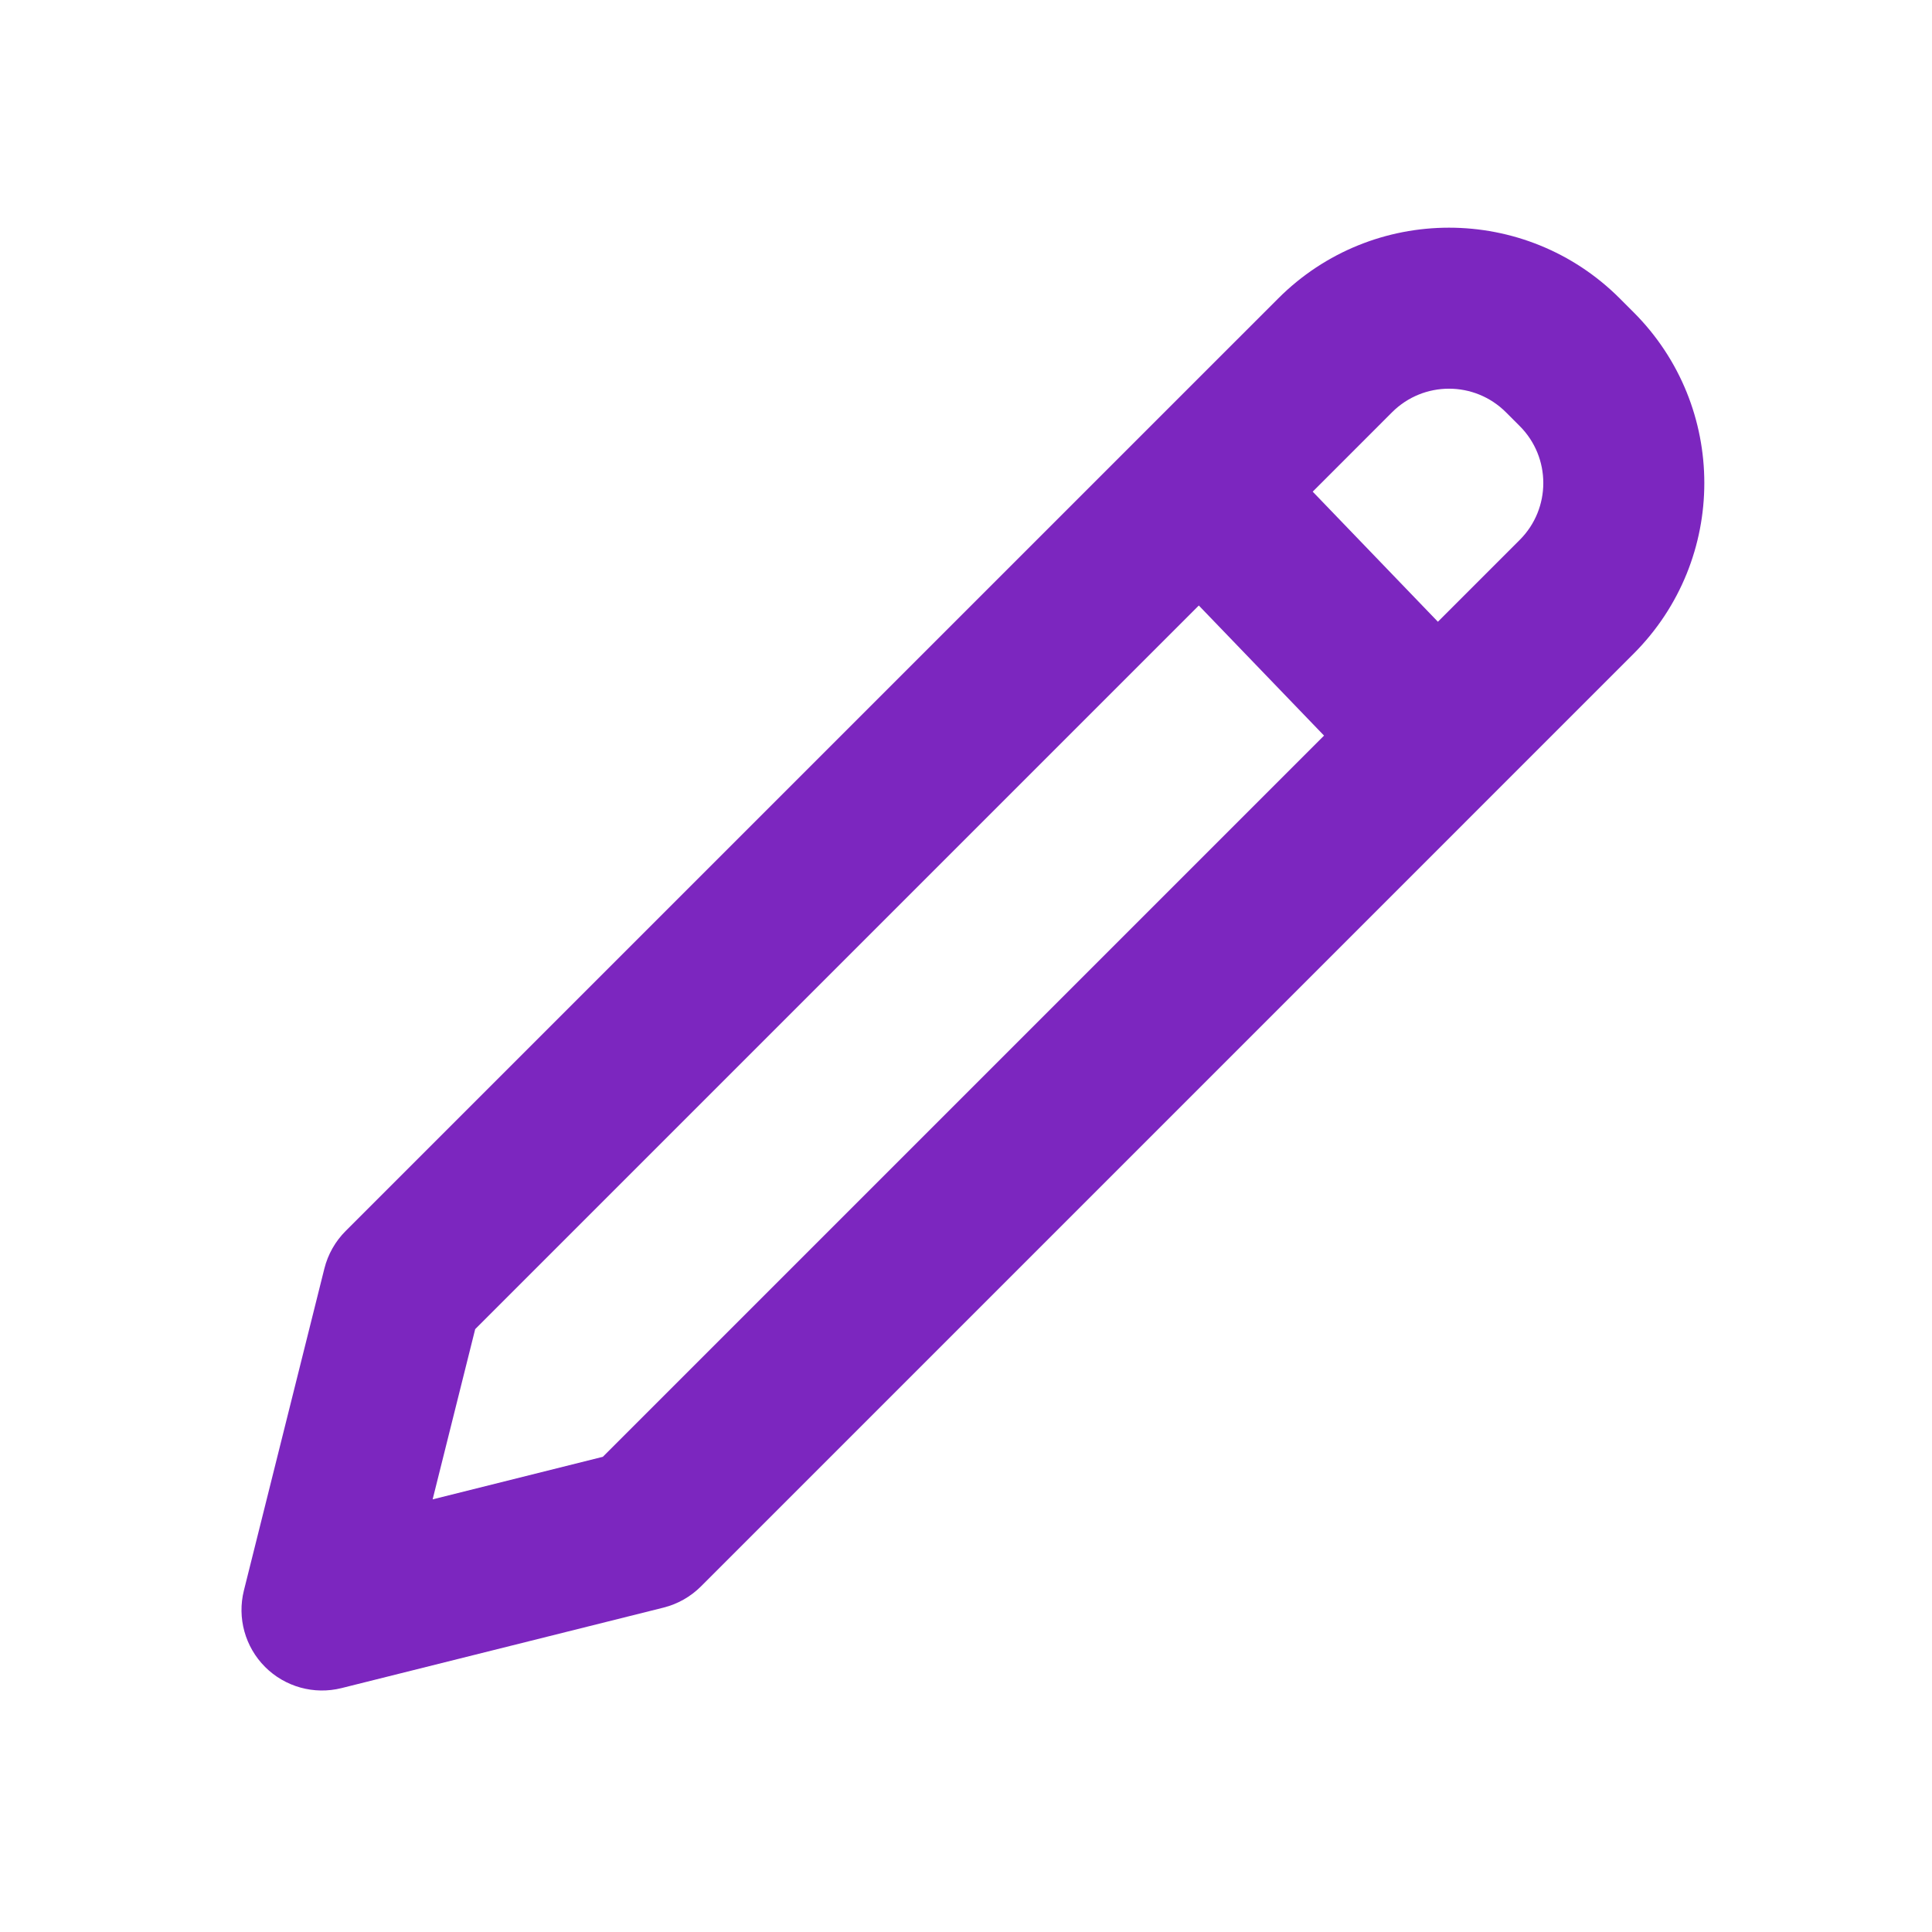 <svg width="75" height="75" viewBox="0 0 75 75" fill="none" xmlns="http://www.w3.org/2000/svg">
<path fill-rule="evenodd" clip-rule="evenodd" d="M49.621 11.585C53.282 7.923 59.218 7.923 62.879 11.585L63.415 12.121C67.077 15.782 67.077 21.718 63.415 25.379L57.986 30.808L27.21 61.585C26.809 61.985 26.308 62.269 25.758 62.407L13.258 65.532C12.193 65.798 11.066 65.486 10.29 64.71C9.514 63.933 9.202 62.807 9.468 61.742L12.593 49.242C12.731 48.693 13.015 48.191 13.415 47.79L44.372 16.834L49.621 11.585ZM58.46 16.004C57.239 14.784 55.261 14.784 54.04 16.004L50.959 19.086L55.819 24.136L58.996 20.959C60.216 19.739 60.216 17.761 58.996 16.54L58.46 16.004ZM51.399 28.556L46.538 23.506L18.447 51.597L16.795 58.205L23.402 56.553L51.399 28.556Z" fill="#7C26BF"/>
</svg>
